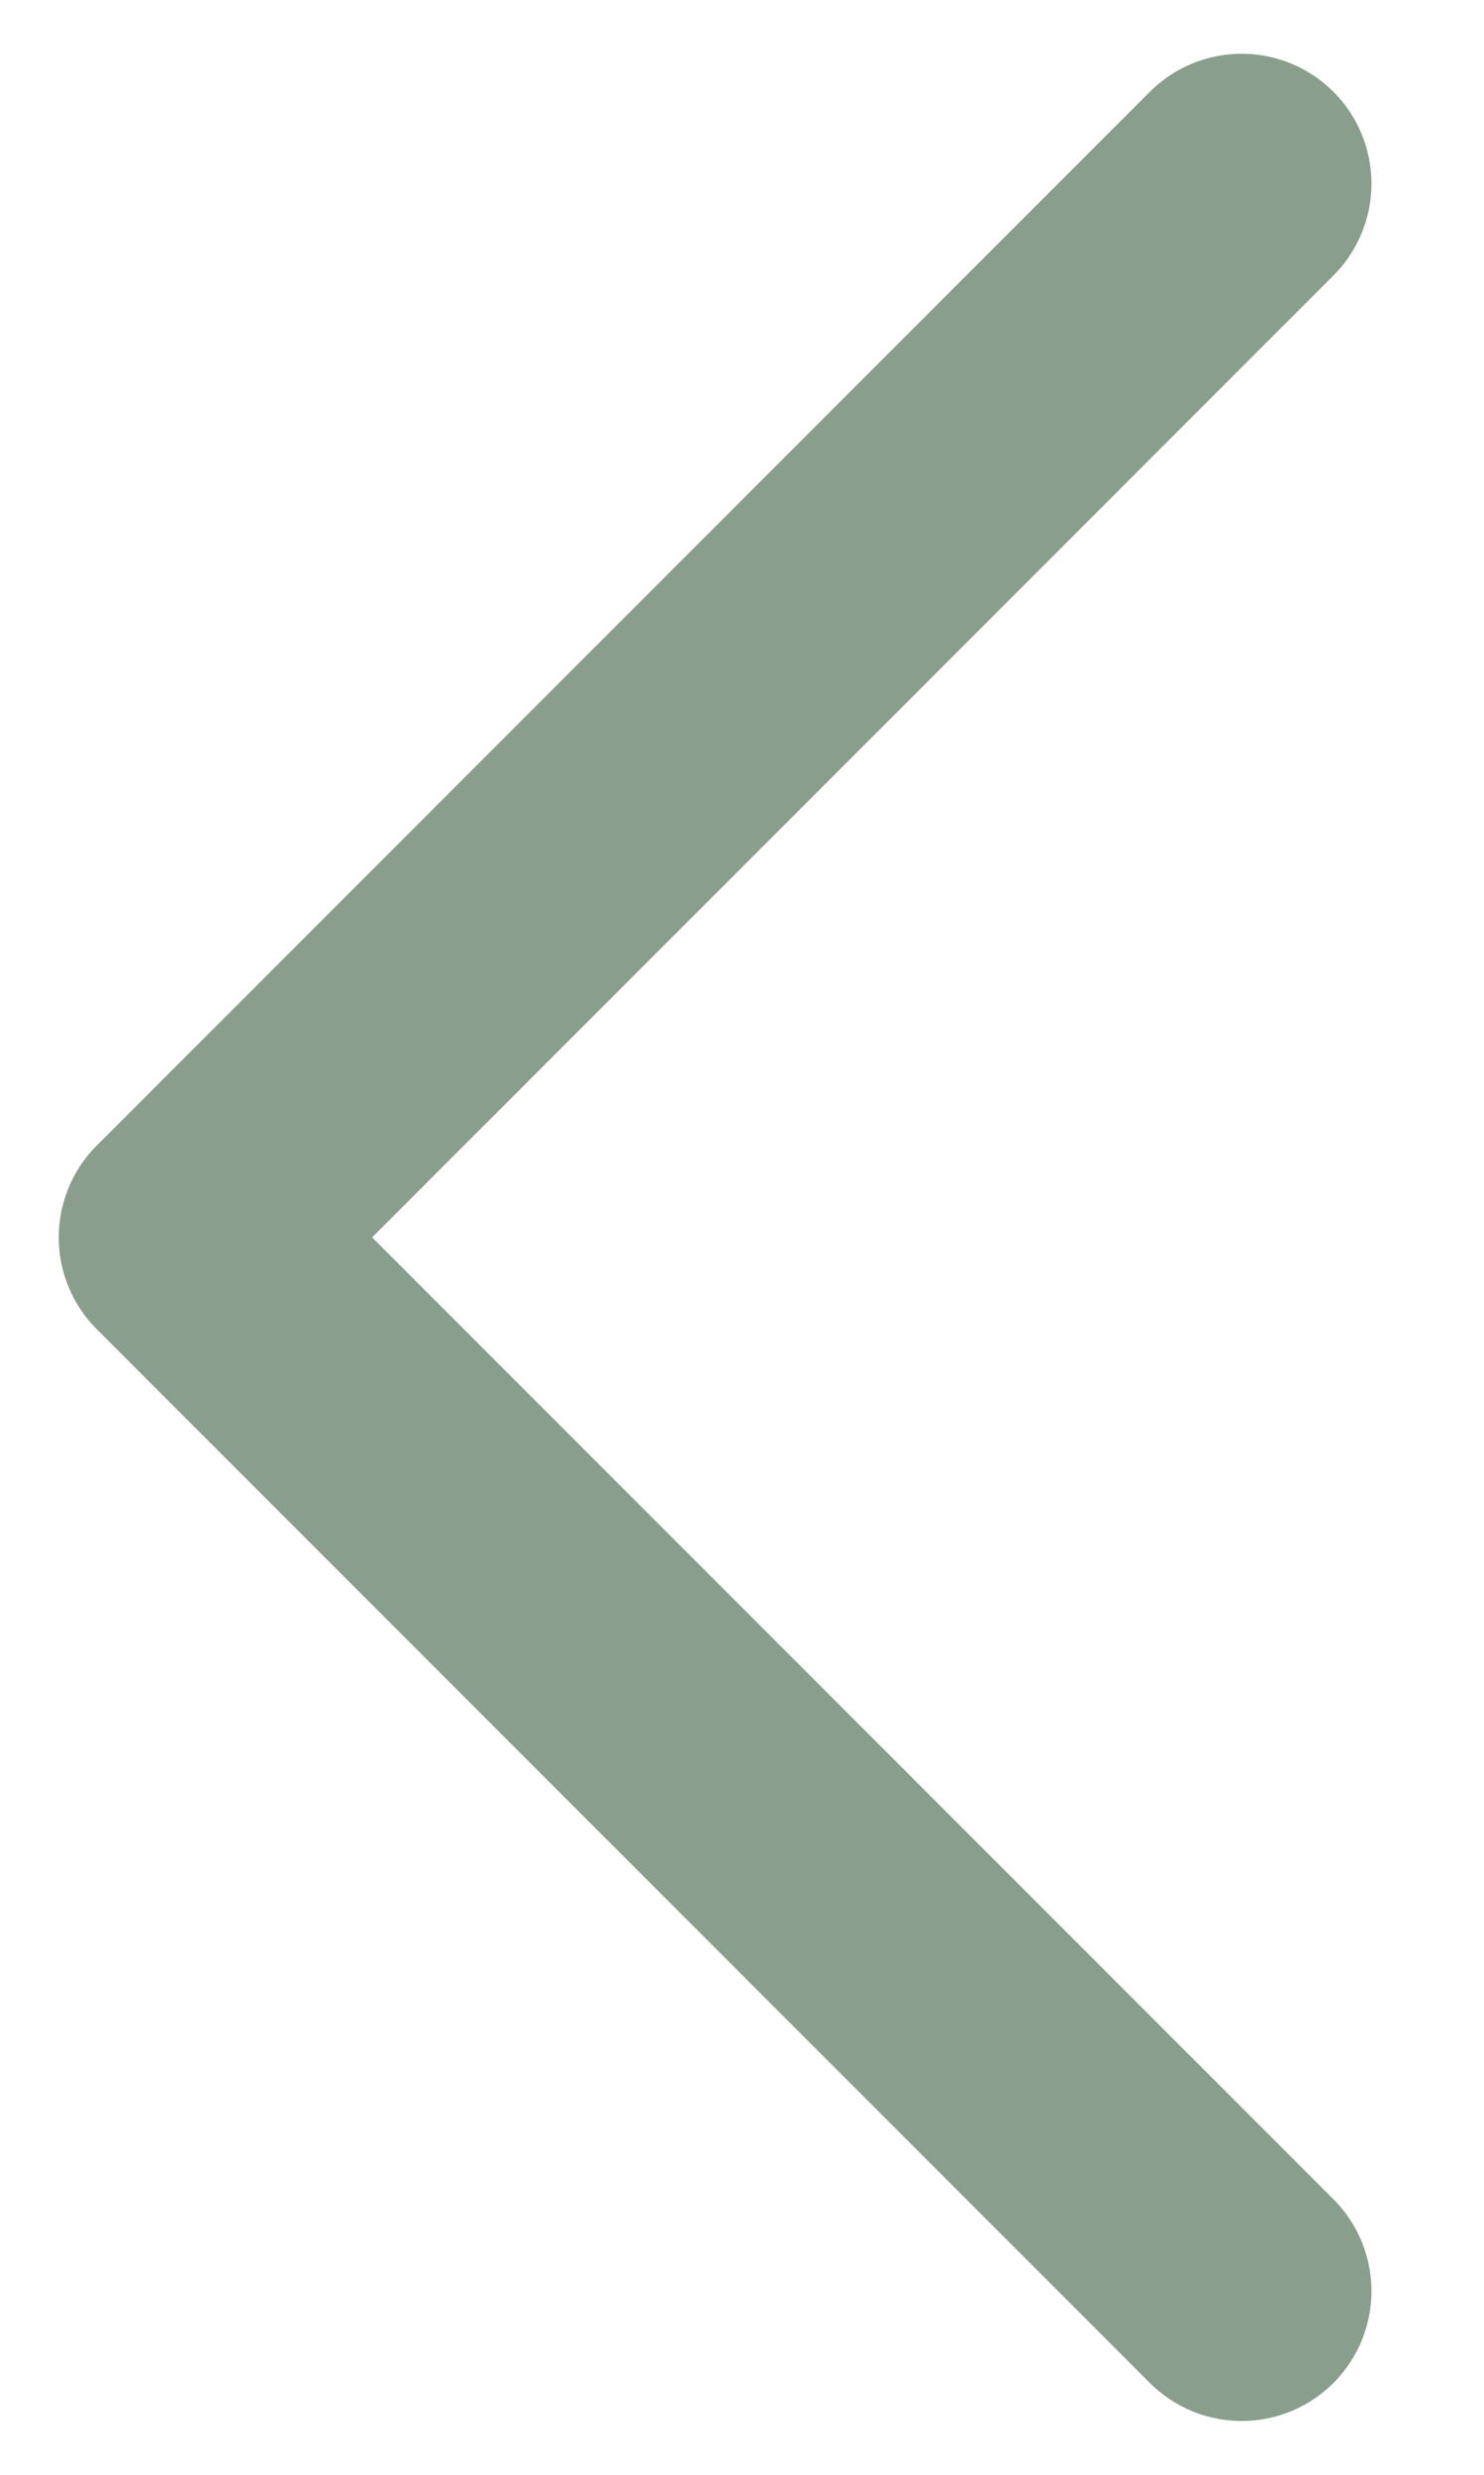 <svg xmlns="http://www.w3.org/2000/svg" width="15" height="25" viewBox="0 0 26.319 47.637">
    <path fill="none" stroke="#899e8c" stroke-linecap="round" stroke-linejoin="round" stroke-width="5px" d="M3852.627 4465.02l-20.283 20.283 20.283 20.283" transform="translate(-3829.844 -4461.485)"/>
</svg>
